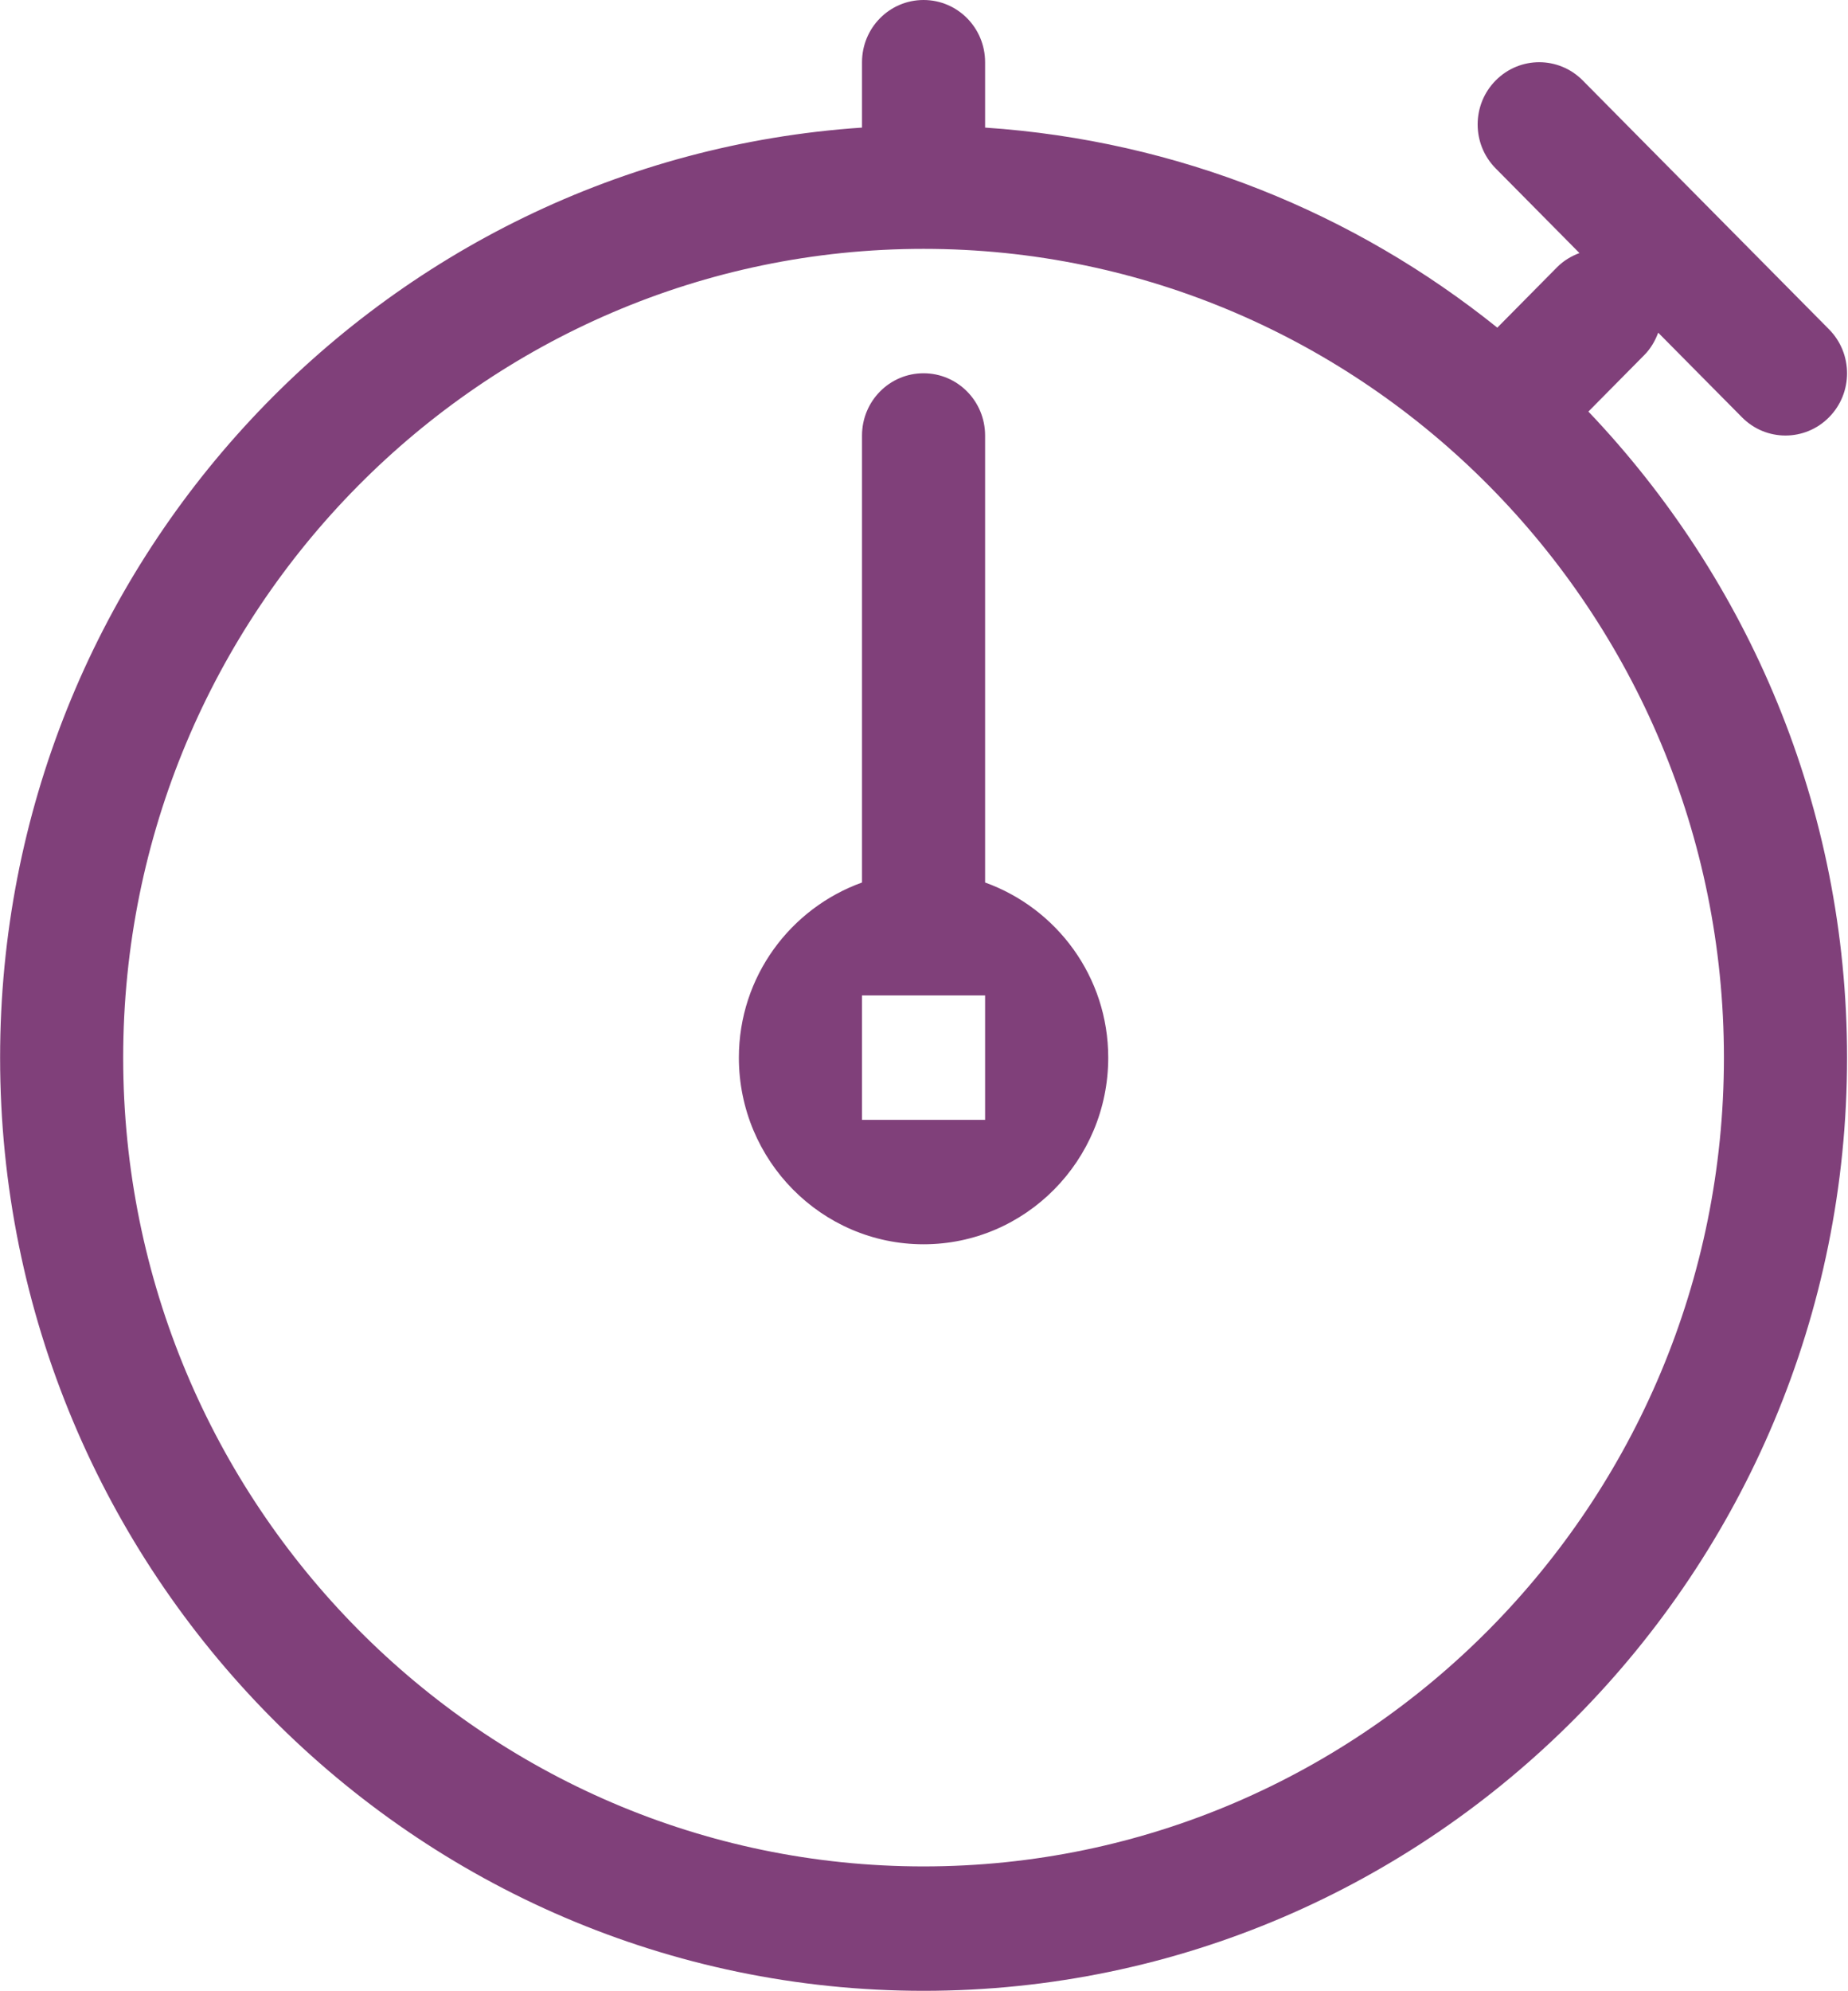 <svg xmlns="http://www.w3.org/2000/svg" xmlns:xlink="http://www.w3.org/1999/xlink" preserveAspectRatio="xMidYMid" width="35.343" height="38.06" viewBox="0 0 35.343 38.06">
  <defs>
    <style>
      .cls-1 {
        fill: #80407a;
        fill-rule: evenodd;
      }
    </style>
  </defs>
  <path d="M34.147,8.325 C33.846,8.325 33.545,8.209 33.315,7.976 L31.713,6.359 C31.655,6.514 31.571,6.662 31.447,6.787 L30.378,7.867 C33.434,11.075 35.325,15.424 35.325,20.217 C35.325,30.053 27.402,38.054 17.663,38.054 C7.924,38.054 0.002,30.053 0.002,20.217 C0.002,10.782 7.296,3.056 16.486,2.439 L16.486,1.189 C16.486,0.532 17.012,0.000 17.663,0.000 C18.314,0.000 18.840,0.532 18.840,1.189 L18.840,2.439 C22.529,2.686 25.909,4.072 28.636,6.263 L29.782,5.105 C29.907,4.980 30.053,4.895 30.207,4.837 L28.605,3.219 C28.145,2.755 28.145,2.002 28.605,1.538 C29.065,1.073 29.810,1.073 30.270,1.538 L34.980,6.295 C35.440,6.759 35.440,7.512 34.980,7.976 C34.750,8.209 34.448,8.325 34.147,8.325 ZM17.663,4.757 C9.223,4.757 2.356,11.692 2.356,20.217 C2.356,28.741 9.223,35.676 17.663,35.676 C26.103,35.676 32.970,28.741 32.970,20.217 C32.970,11.692 26.103,4.757 17.663,4.757 ZM17.663,23.784 C15.715,23.784 14.131,22.184 14.131,20.217 C14.131,18.668 15.118,17.361 16.486,16.869 L16.486,8.325 C16.486,7.667 17.012,7.135 17.663,7.135 C18.314,7.135 18.840,7.667 18.840,8.325 L18.840,16.869 C20.208,17.361 21.195,18.668 21.195,20.217 C21.195,22.184 19.611,23.784 17.663,23.784 ZM18.840,19.027 L16.486,19.027 L16.486,21.406 L18.840,21.406 L18.840,19.027 Z" class="cls-1"/>
</svg>
